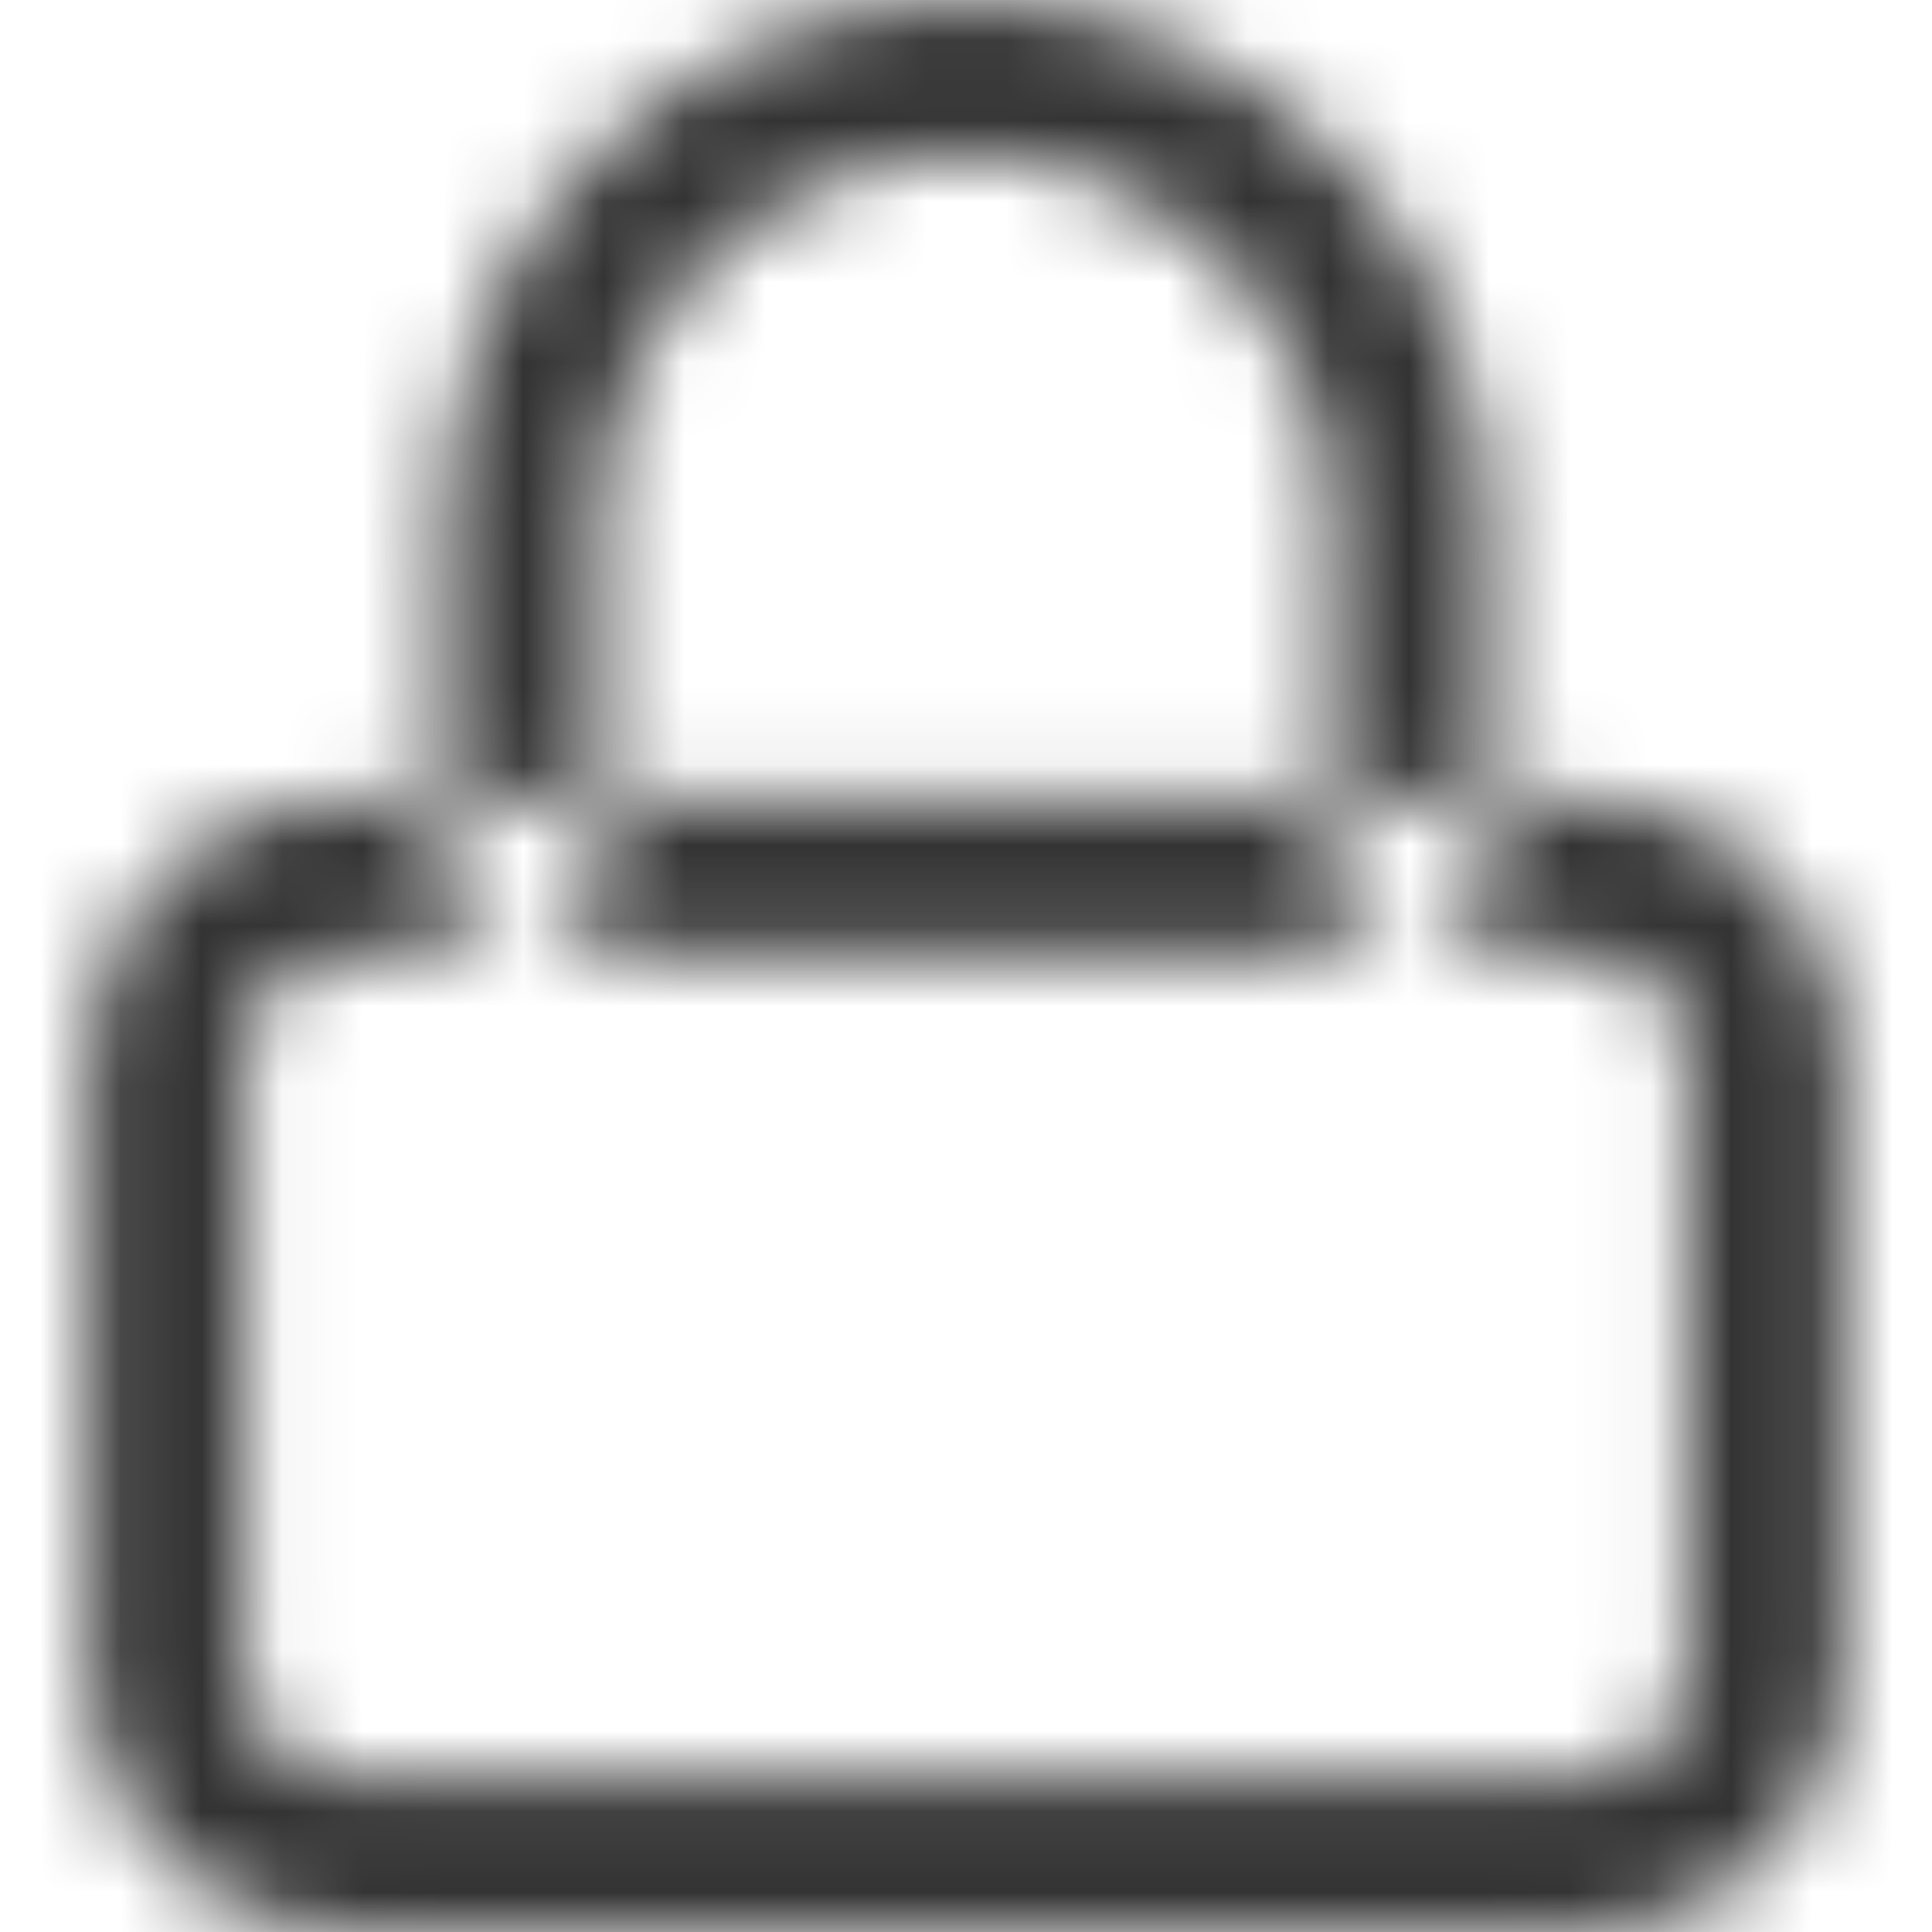 <?xml version="1.0" encoding="UTF-8"?>
<svg width="24px" height="24px" viewBox="0 0 24 24" version="1.1" xmlns="http://www.w3.org/2000/svg" xmlns:xlink="http://www.w3.org/1999/xlink">
    <!-- Generator: Sketch 51.3 (57544) - http://www.bohemiancoding.com/sketch -->
    <title>icon/stroke/padlock</title>
    <desc>Created with Sketch.</desc>
    <defs>
        <path d="M19.721,9.927 L4.279,9.927 C2.528,9.927 1.103,11.352 1.103,13.103 L1.103,20.824 C1.103,22.575 2.528,24 4.279,24 L19.721,24 C21.472,24 22.897,22.575 22.897,20.824 L22.897,13.103 C22.897,11.352 21.472,9.927 19.721,9.927 Z M20.958,20.824 C20.958,21.506 20.403,22.061 19.721,22.061 L4.279,22.061 C3.597,22.061 3.042,21.506 3.042,20.824 L3.042,13.103 C3.042,12.421 3.597,11.866 4.279,11.866 L19.721,11.866 C20.403,11.866 20.958,12.421 20.958,13.103 L20.958,20.824 Z M12,-5.00000503e-08 C8.424,-5.00000503e-08 5.515,2.909 5.515,6.485 L5.515,10.897 C5.515,11.432 5.949,11.866 6.485,11.866 C7.02,11.866 7.454,11.432 7.454,10.897 L7.454,6.485 C7.454,3.978 9.493,1.939 12,1.939 C14.507,1.939 16.546,3.978 16.546,6.485 L16.546,10.897 C16.546,11.432 16.98,11.866 17.515,11.866 C18.051,11.866 18.485,11.432 18.485,10.897 L18.485,6.485 C18.485,2.909 15.576,-5.00000503e-08 12,-5.00000503e-08 Z" id="path-1"></path>
    </defs>
    <g id="icon/stroke/padlock" stroke="none" stroke-width="1" fill="none" fill-rule="evenodd">
        <mask id="mask-2" fill="white">
            <use xlink:href="#path-1"></use>
        </mask>
        <g id="padlock" fill-rule="nonzero"></g>
        <g id="color-/-grayscale-/-primary-text" mask="url(#mask-2)" fill="#333333">
            <rect id="color/header" x="0" y="0" width="24" height="24"></rect>
        </g>
    </g>
</svg>